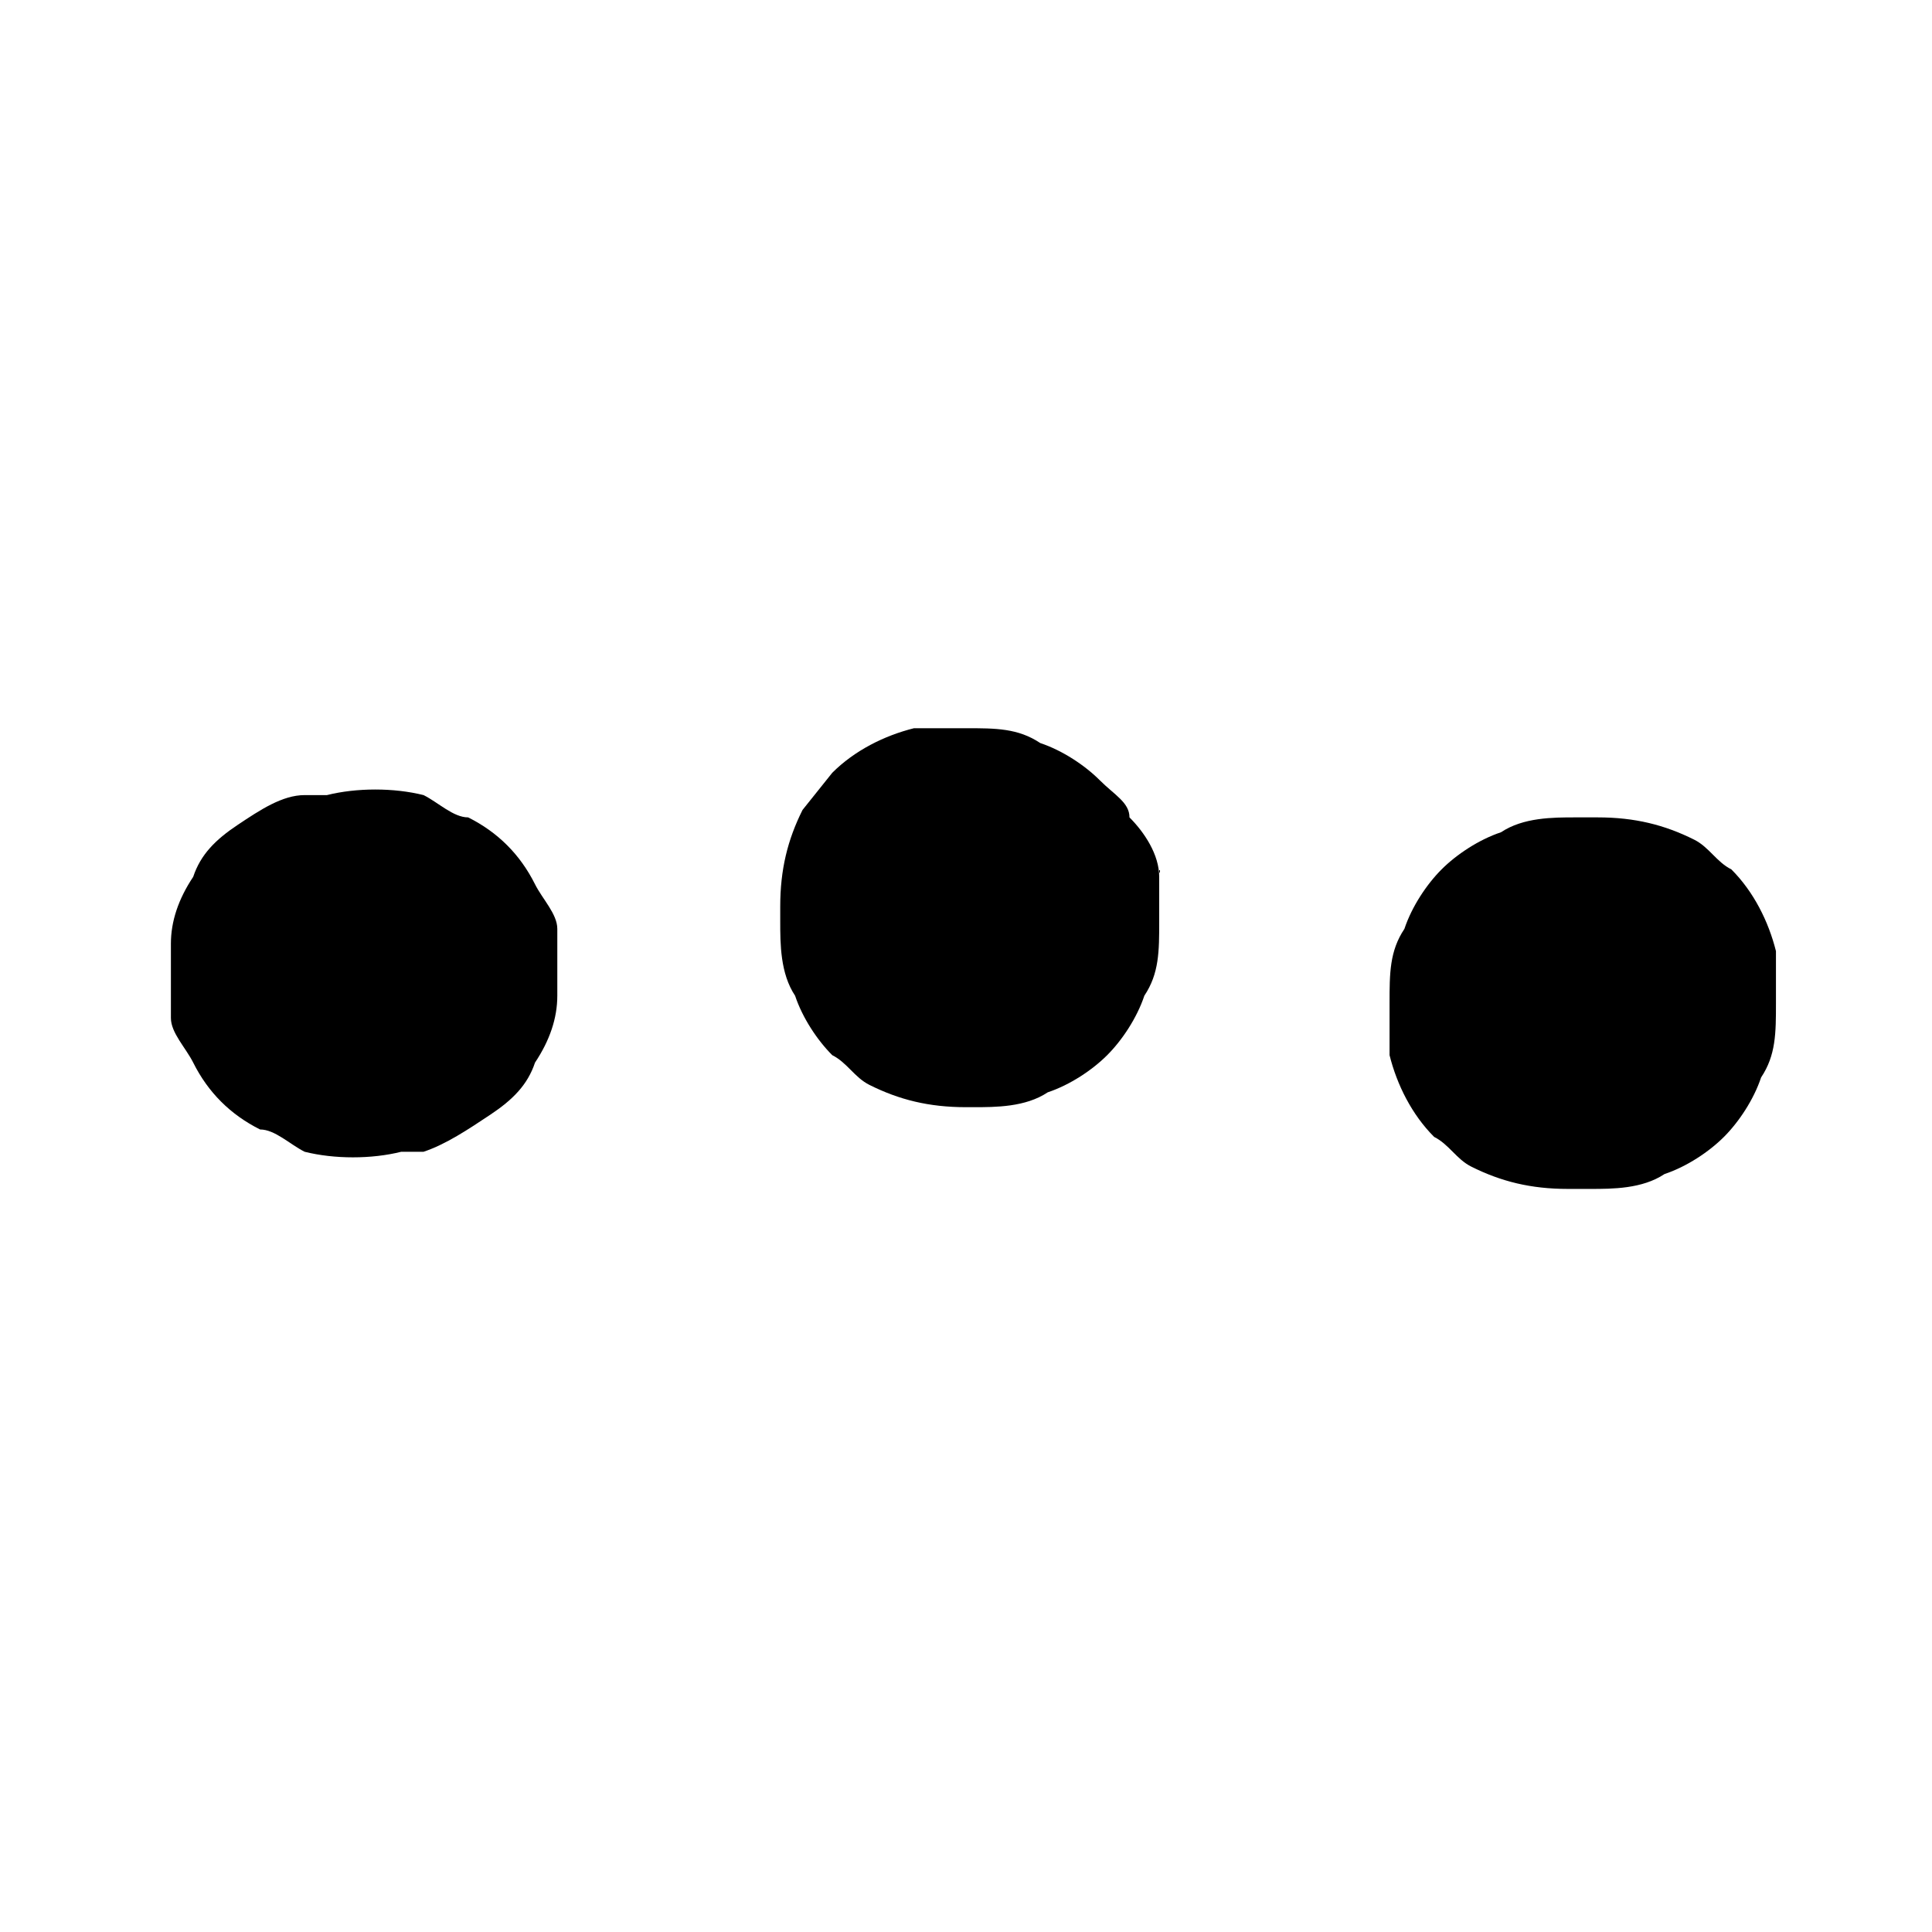 <?xml version="1.0" encoding="UTF-8"?>
<svg id="Layer_1" xmlns="http://www.w3.org/2000/svg" version="1.1" viewBox="0 0 26 26">
  <!-- Generator: Adobe Illustrator 29.8.2, SVG Export Plug-In . SVG Version: 2.1.1 Build 3)  -->
  <path d="M7.5,12.5c0-.2-.2-.4-.3-.6-.2-.4-.5-.7-.9-.9-.2,0-.4-.2-.6-.3-.4-.1-.9-.1-1.3,0,0,0-.2,0-.3,0-.3,0-.6.2-.9.4-.3.2-.5.4-.6.7-.2.3-.3.6-.3.9,0,.3,0,.7,0,1,0,.2.2.4.3.6.2.4.5.7.9.9.2,0,.4.2.6.3.4.1.9.1,1.3,0h.3c.3-.1.6-.3.9-.5.3-.2.5-.4.6-.7.2-.3.3-.6.3-.9,0-.3,0-.7,0-1Z"/>
  <path d="M15.6,11.8c0-.3-.2-.6-.4-.8,0-.2-.2-.3-.4-.5-.2-.2-.5-.4-.8-.5-.3-.2-.6-.2-1-.2-.2,0-.4,0-.7,0-.4.1-.8.3-1.1.6l-.4.5c-.2.4-.3.8-.3,1.3,0,0,0,.1,0,.2,0,.3,0,.7.2,1,.1.3.3.6.5.8.2.1.3.3.5.4.4.2.8.3,1.3.3,0,0,0,0,.1,0,.3,0,.7,0,1-.2.3-.1.6-.3.8-.5.2-.2.4-.5.5-.8.2-.3.2-.6.2-1,0-.2,0-.4,0-.7Z"/>
  <path d="M23.9,12.8c-.1-.4-.3-.8-.6-1.1-.2-.1-.3-.3-.5-.4-.4-.2-.8-.3-1.3-.3h-.3c-.3,0-.7,0-1,.2-.3.1-.6.3-.8.5-.2.2-.4.5-.5.8-.2.3-.2.6-.2,1,0,.2,0,.4,0,.7.1.4.3.8.6,1.1.2.1.3.3.5.4.4.2.8.3,1.3.3h.3c.3,0,.7,0,1-.2.3-.1.6-.3.8-.5.2-.2.4-.5.5-.8.2-.3.2-.6.2-1,0-.2,0-.4,0-.7Z"/>
</svg>